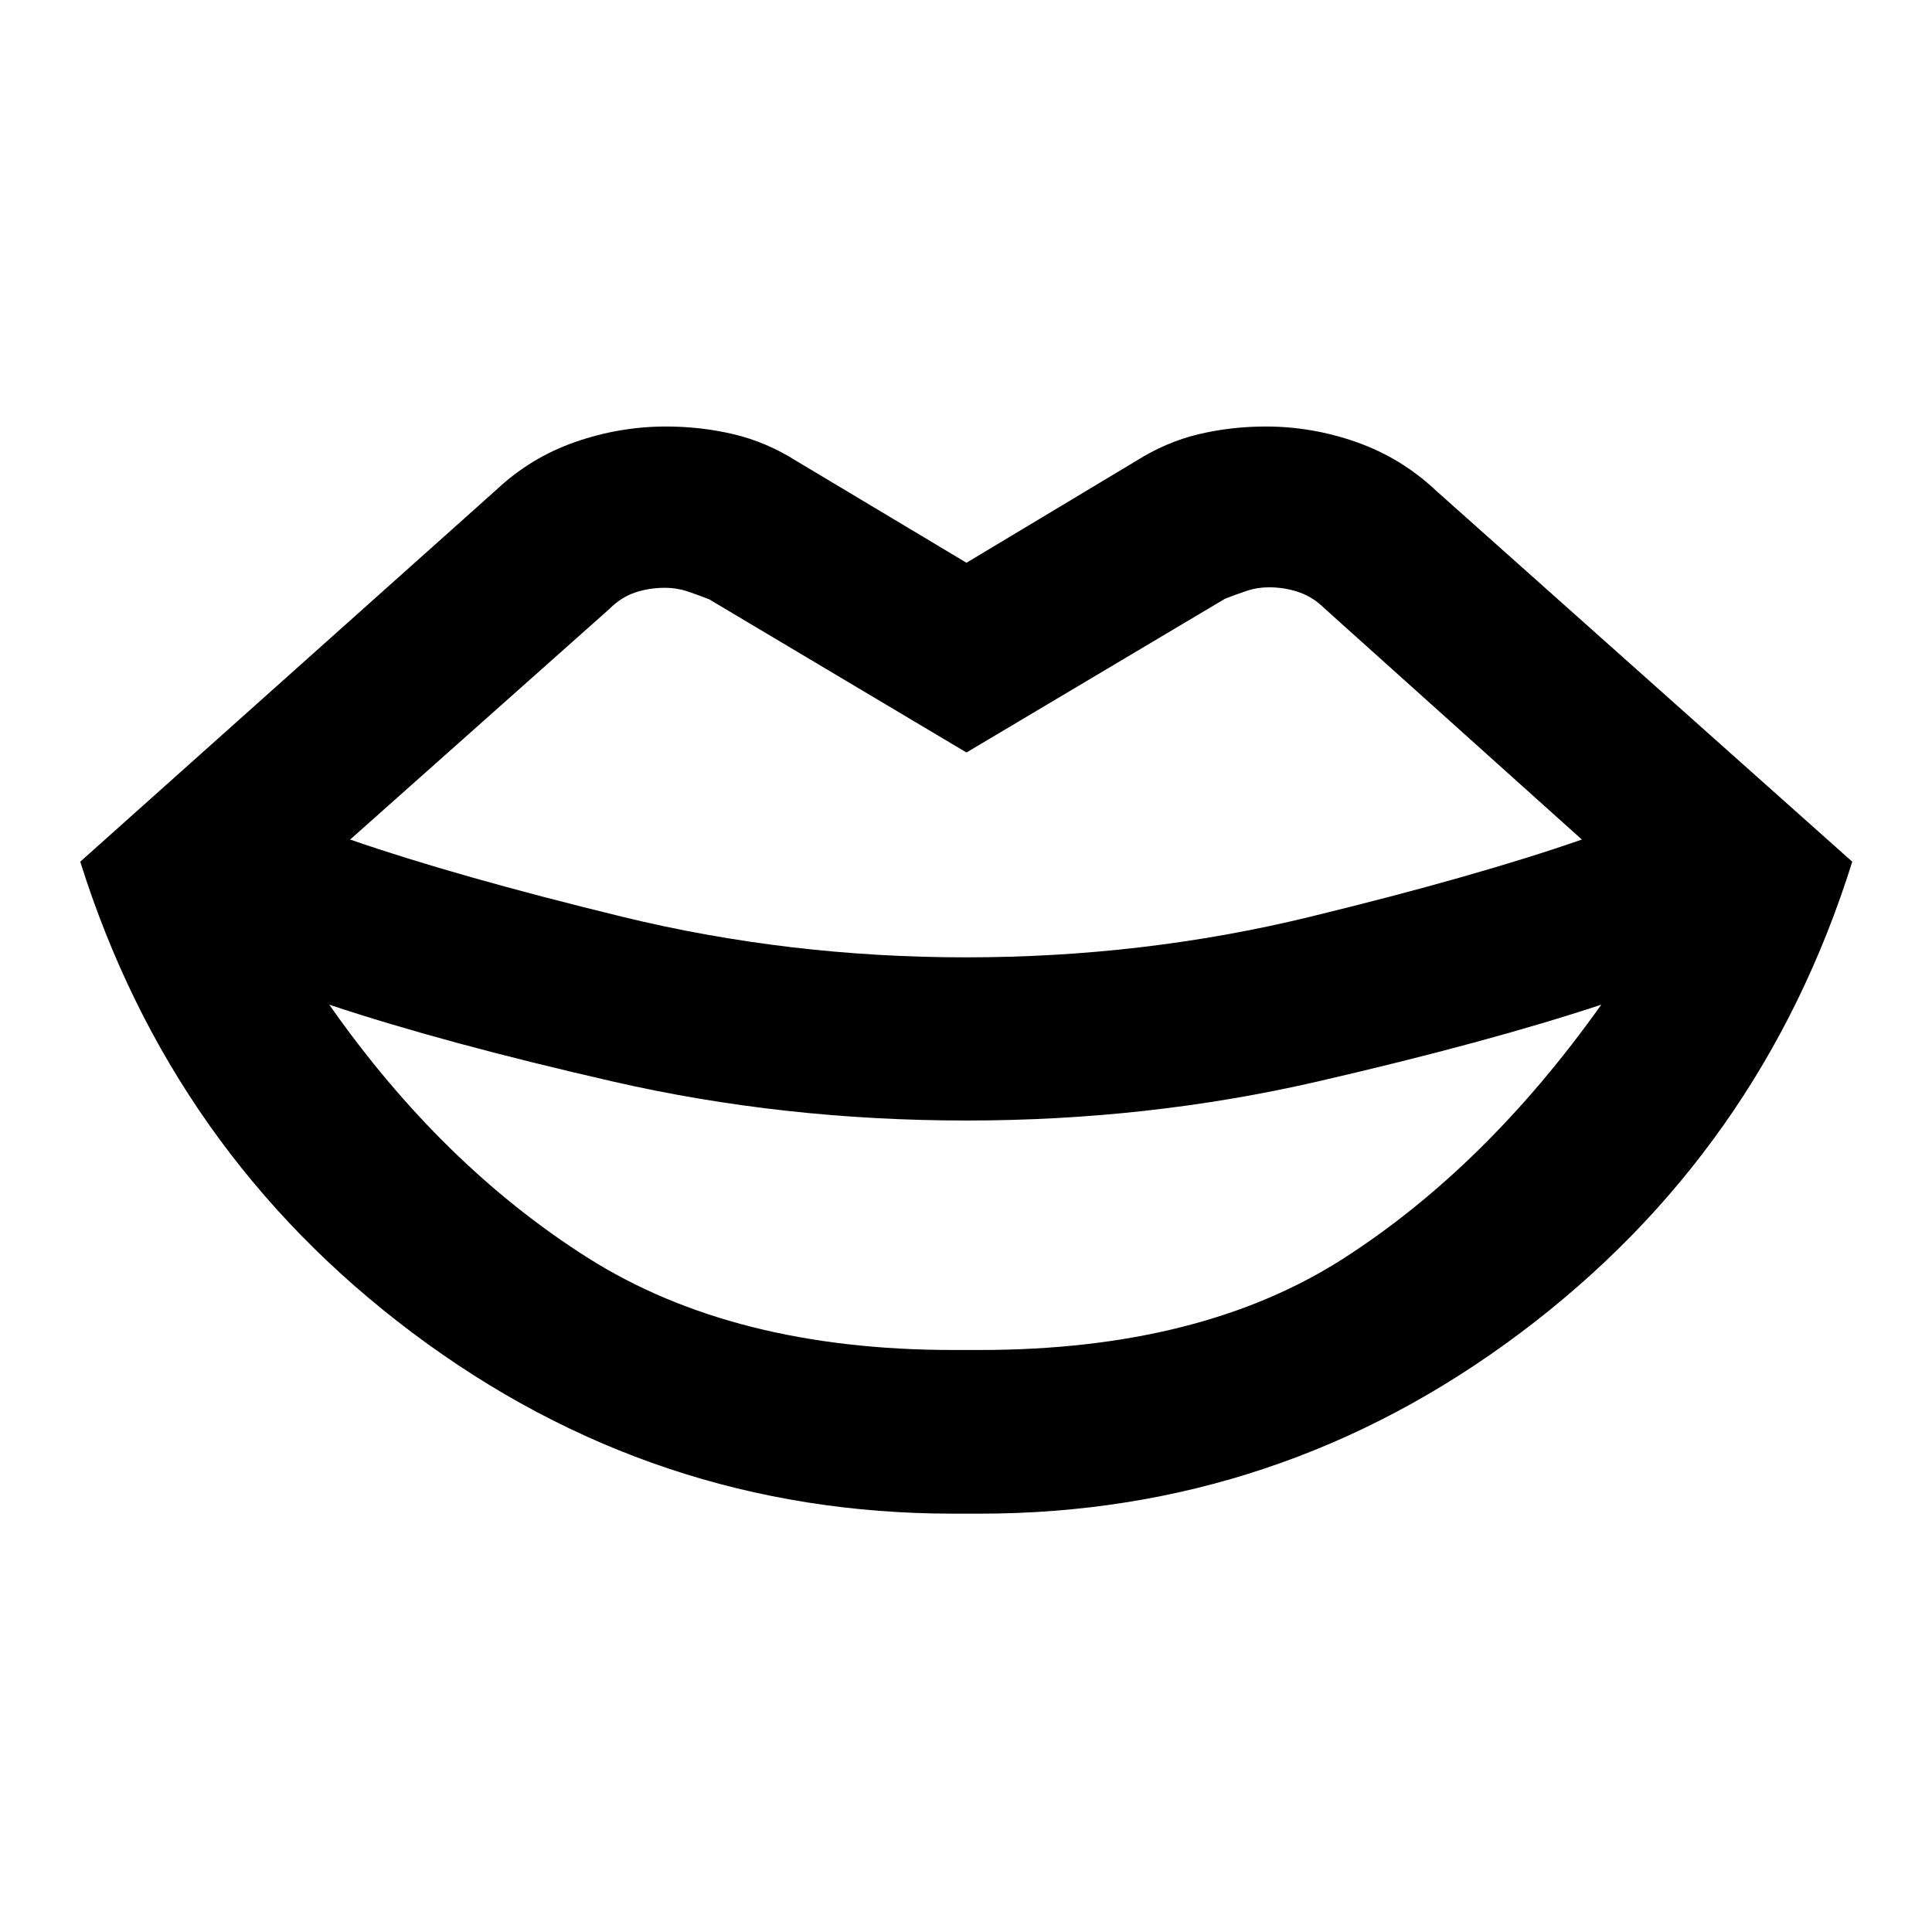 <svg xmlns="http://www.w3.org/2000/svg" height="20" viewBox="0 -960 960 960" width="20"><path d="M473.59-289.2h13.3q109.85 0 180.68-45.48 70.82-45.49 128.1-126.1-56.76 18.76-140.89 38.16-84.13 19.4-174.54 19.4-90.89 0-175.26-19.28-84.37-19.28-141.37-38.28 55.8 79.65 128.21 125.62 72.4 45.96 181.77 45.96Zm0 81.33q-148.87 0-268.6-89.83Q85.26-387.52 39.87-531.83l206.61-184.65q17.15-16.15 39.26-23.87 22.11-7.72 45.22-7.72 17.39 0 33.66 3.86 16.27 3.86 31.18 13.3l84.44 50.54 84.19-50.54q14.92-9.44 31.07-13.3 16.15-3.86 33.54-3.86 23.11 0 45.22 7.84t39.26 23.99l206.85 184.41Q875.22-387.52 755.49-297.7q-119.73 89.83-268.6 89.83h-13.3ZM480-484.3q88.37 0 170.96-20.15 82.58-20.14 135.06-38.38L658.35-657.5q-5.72-5.72-12.8-8.2-7.07-2.47-15.03-2.47-5.72 0-10.93 1.74-5.22 1.73-10.94 3.97l-128.41 76.37-127.89-76.13q-5.72-2.24-10.94-3.98-5.21-1.73-10.93-1.73-7.96 0-14.91 2.35-6.96 2.36-12.68 8.08L173.98-542.83q52.72 18.24 135.3 38.38Q391.87-484.3 480-484.3Z"/></svg>